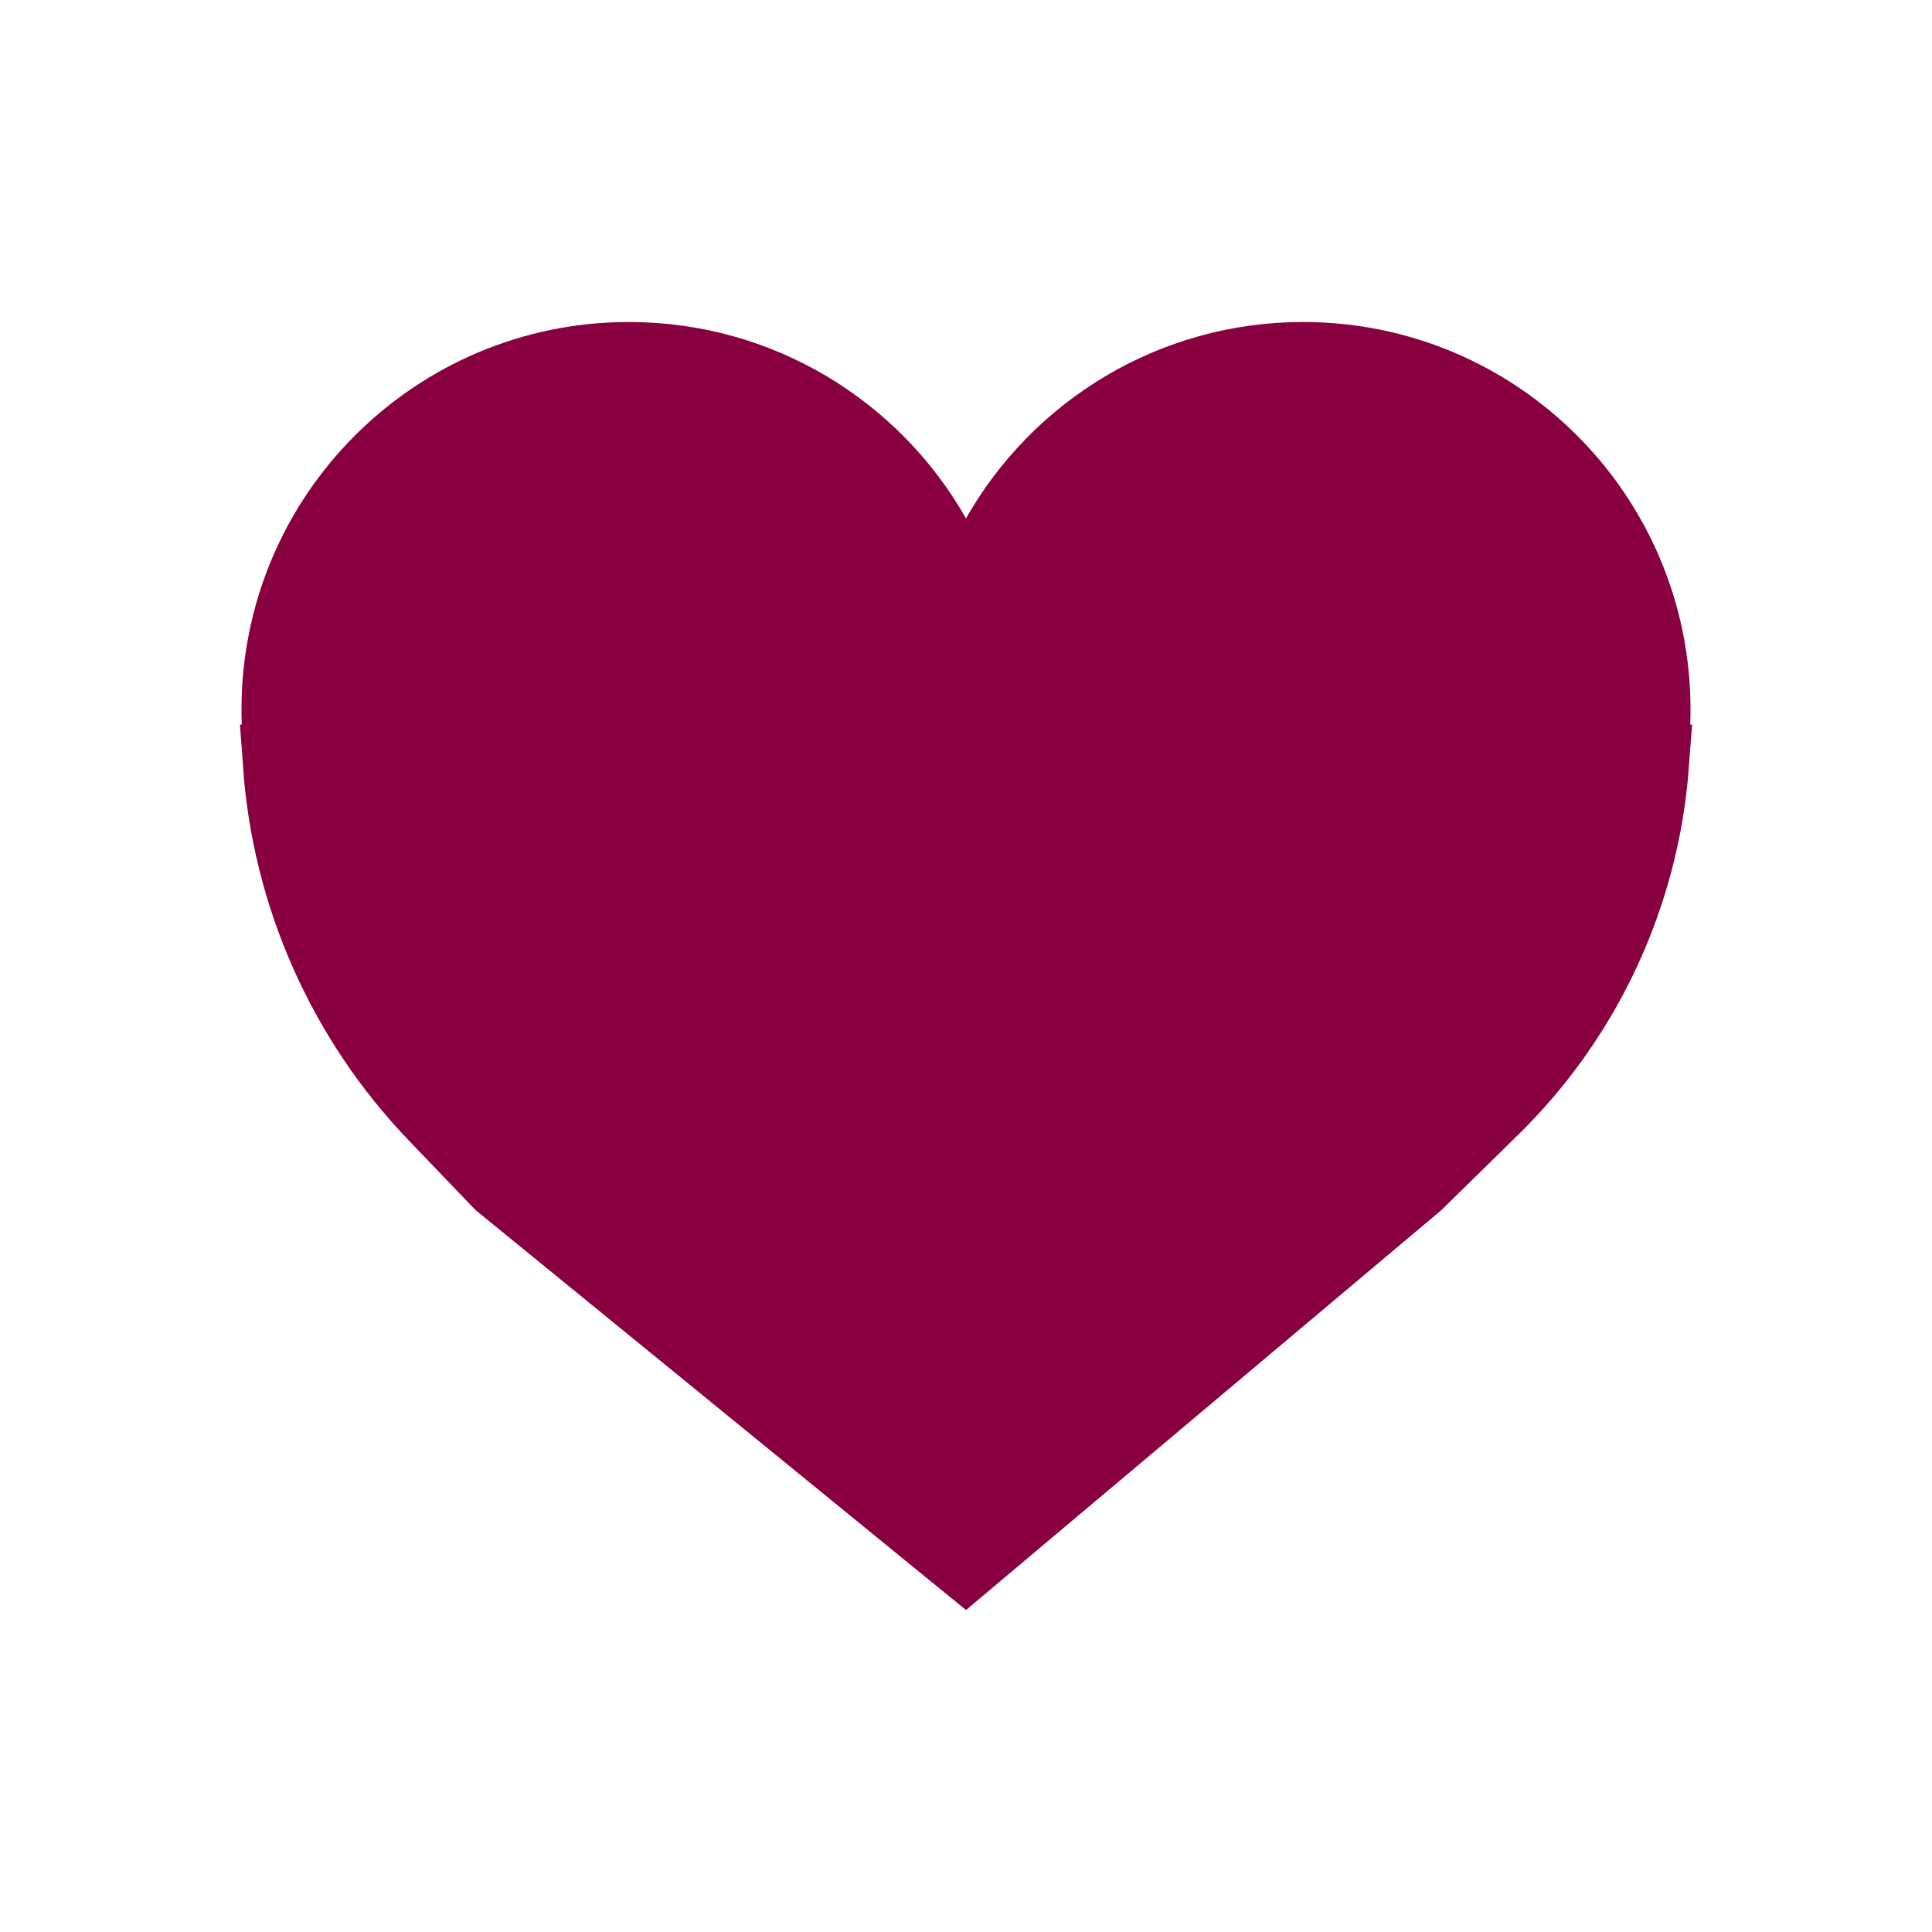 <svg width="24" height="24" viewBox="0 0 24 24" fill="none" xmlns="http://www.w3.org/2000/svg">
<path d="M20.477 9.5H20.481C20.36 11.101 19.662 12.611 18.507 13.742L17.57 14.661L11.995 19.351L6.246 14.663L5.437 13.819C4.31 12.644 3.634 11.114 3.518 9.5H3.523L3.503 8.981C3.501 8.925 3.5 8.869 3.5 8.812C3.5 6.431 5.431 4.5 7.812 4.5C9.42 4.5 10.823 5.38 11.565 6.686L12 7.451L12.435 6.686C13.177 5.38 14.58 4.5 16.188 4.5C18.569 4.5 20.5 6.431 20.5 8.812C20.5 8.869 20.499 8.925 20.497 8.981L20.477 9.5Z" fill="#890040" stroke="#890040"/>
</svg>
